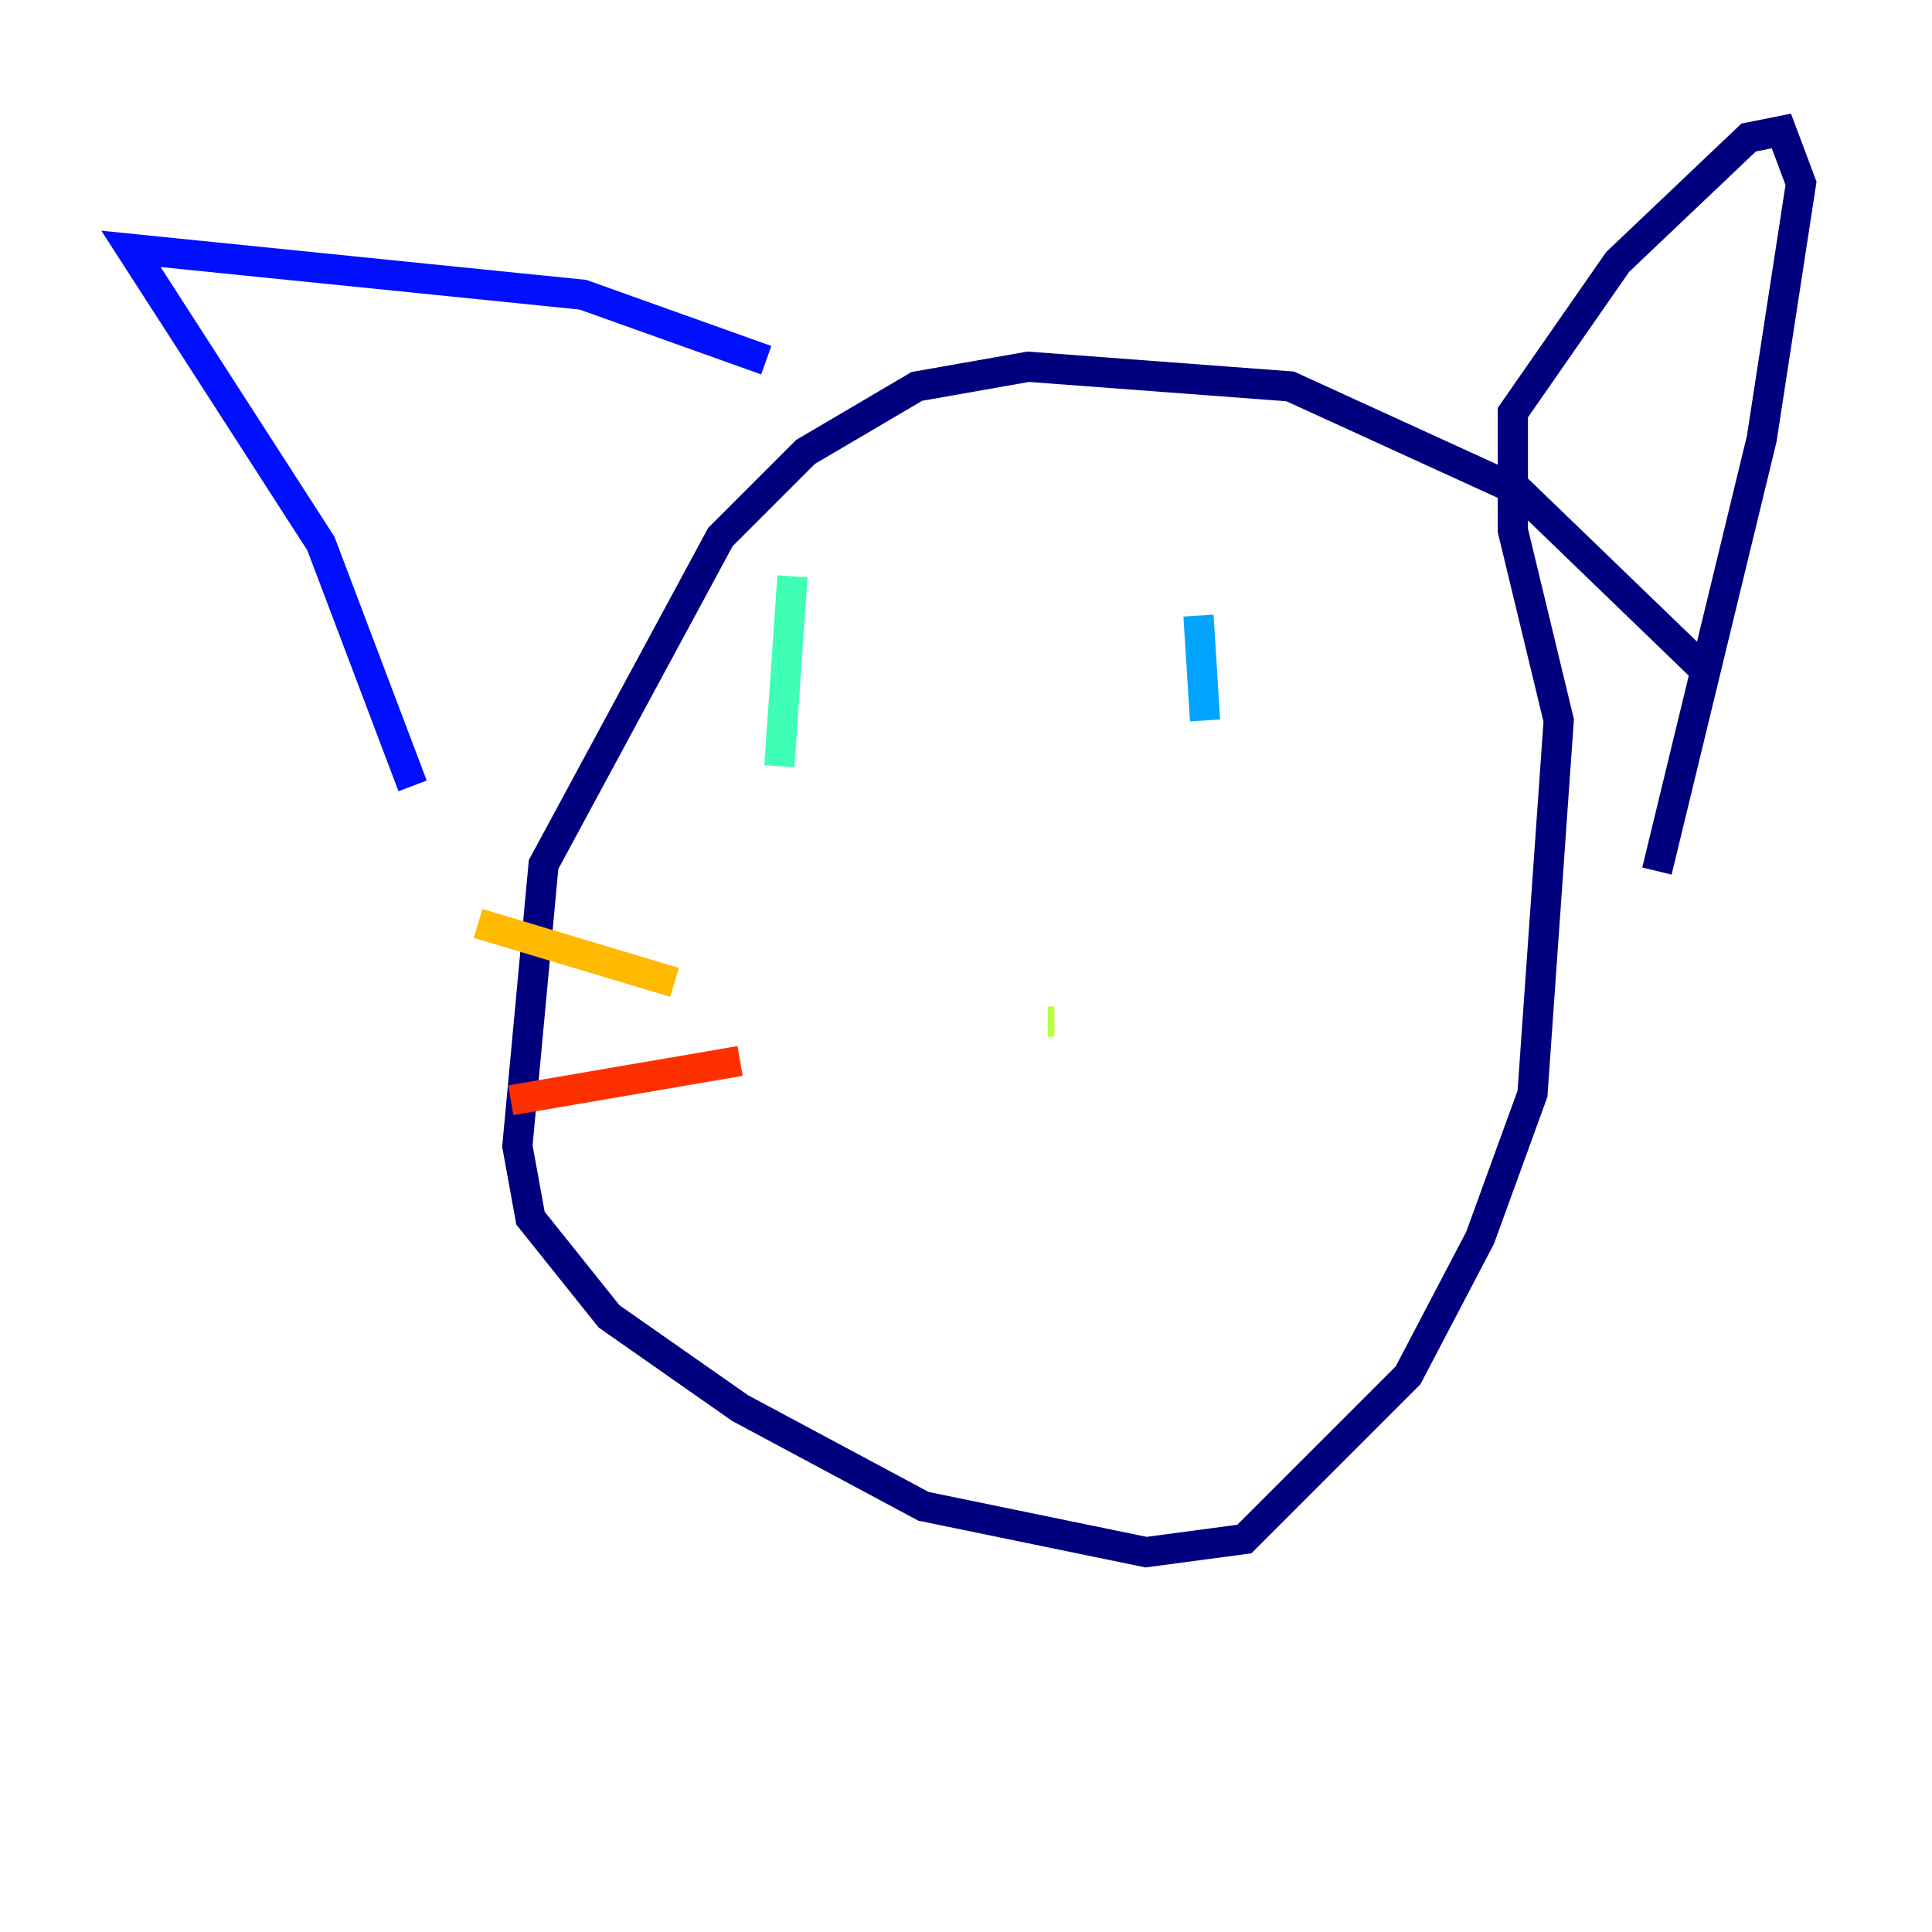 <?xml version="1.0" encoding="utf-8" ?>
<svg baseProfile="tiny" height="128" version="1.2" viewBox="0,0,128,128" width="128" xmlns="http://www.w3.org/2000/svg" xmlns:ev="http://www.w3.org/2001/xml-events" xmlns:xlink="http://www.w3.org/1999/xlink"><defs /><polyline fill="none" points="113.248,44.691 100.664,32.542 85.478,25.6 68.122,24.298 60.746,25.6 53.37,29.939 47.729,35.58 36.014,57.275 34.278,75.932 35.146,80.705 40.352,87.214 49.031,93.288 61.18,99.797 75.932,102.834 82.441,101.966 93.288,91.119 98.061,82.007 101.532,72.461 103.268,47.729 100.231,35.146 100.231,27.336 107.173,17.356 115.851,9.112 118.02,8.678 119.322,12.149 116.719,29.071 109.776,57.709" stroke="#00007f" stroke-width="2" /><polyline fill="none" points="50.766,23.864 38.617,19.525 8.678,16.488 21.261,36.014 27.336,52.068" stroke="#0010ff" stroke-width="2" /><polyline fill="none" points="79.403,40.786 79.837,47.729" stroke="#00a4ff" stroke-width="2" /><polyline fill="none" points="52.502,38.183 51.634,50.766" stroke="#3fffb7" stroke-width="2" /><polyline fill="none" points="69.858,67.688 69.424,67.688" stroke="#b7ff3f" stroke-width="2" /><polyline fill="none" points="44.691,65.085 31.675,61.18" stroke="#ffb900" stroke-width="2" /><polyline fill="none" points="49.031,70.291 33.844,72.895" stroke="#ff3000" stroke-width="2" /><polyline fill="none" points="86.346,64.217 86.346,64.217" stroke="#7f0000" stroke-width="2" /></svg>